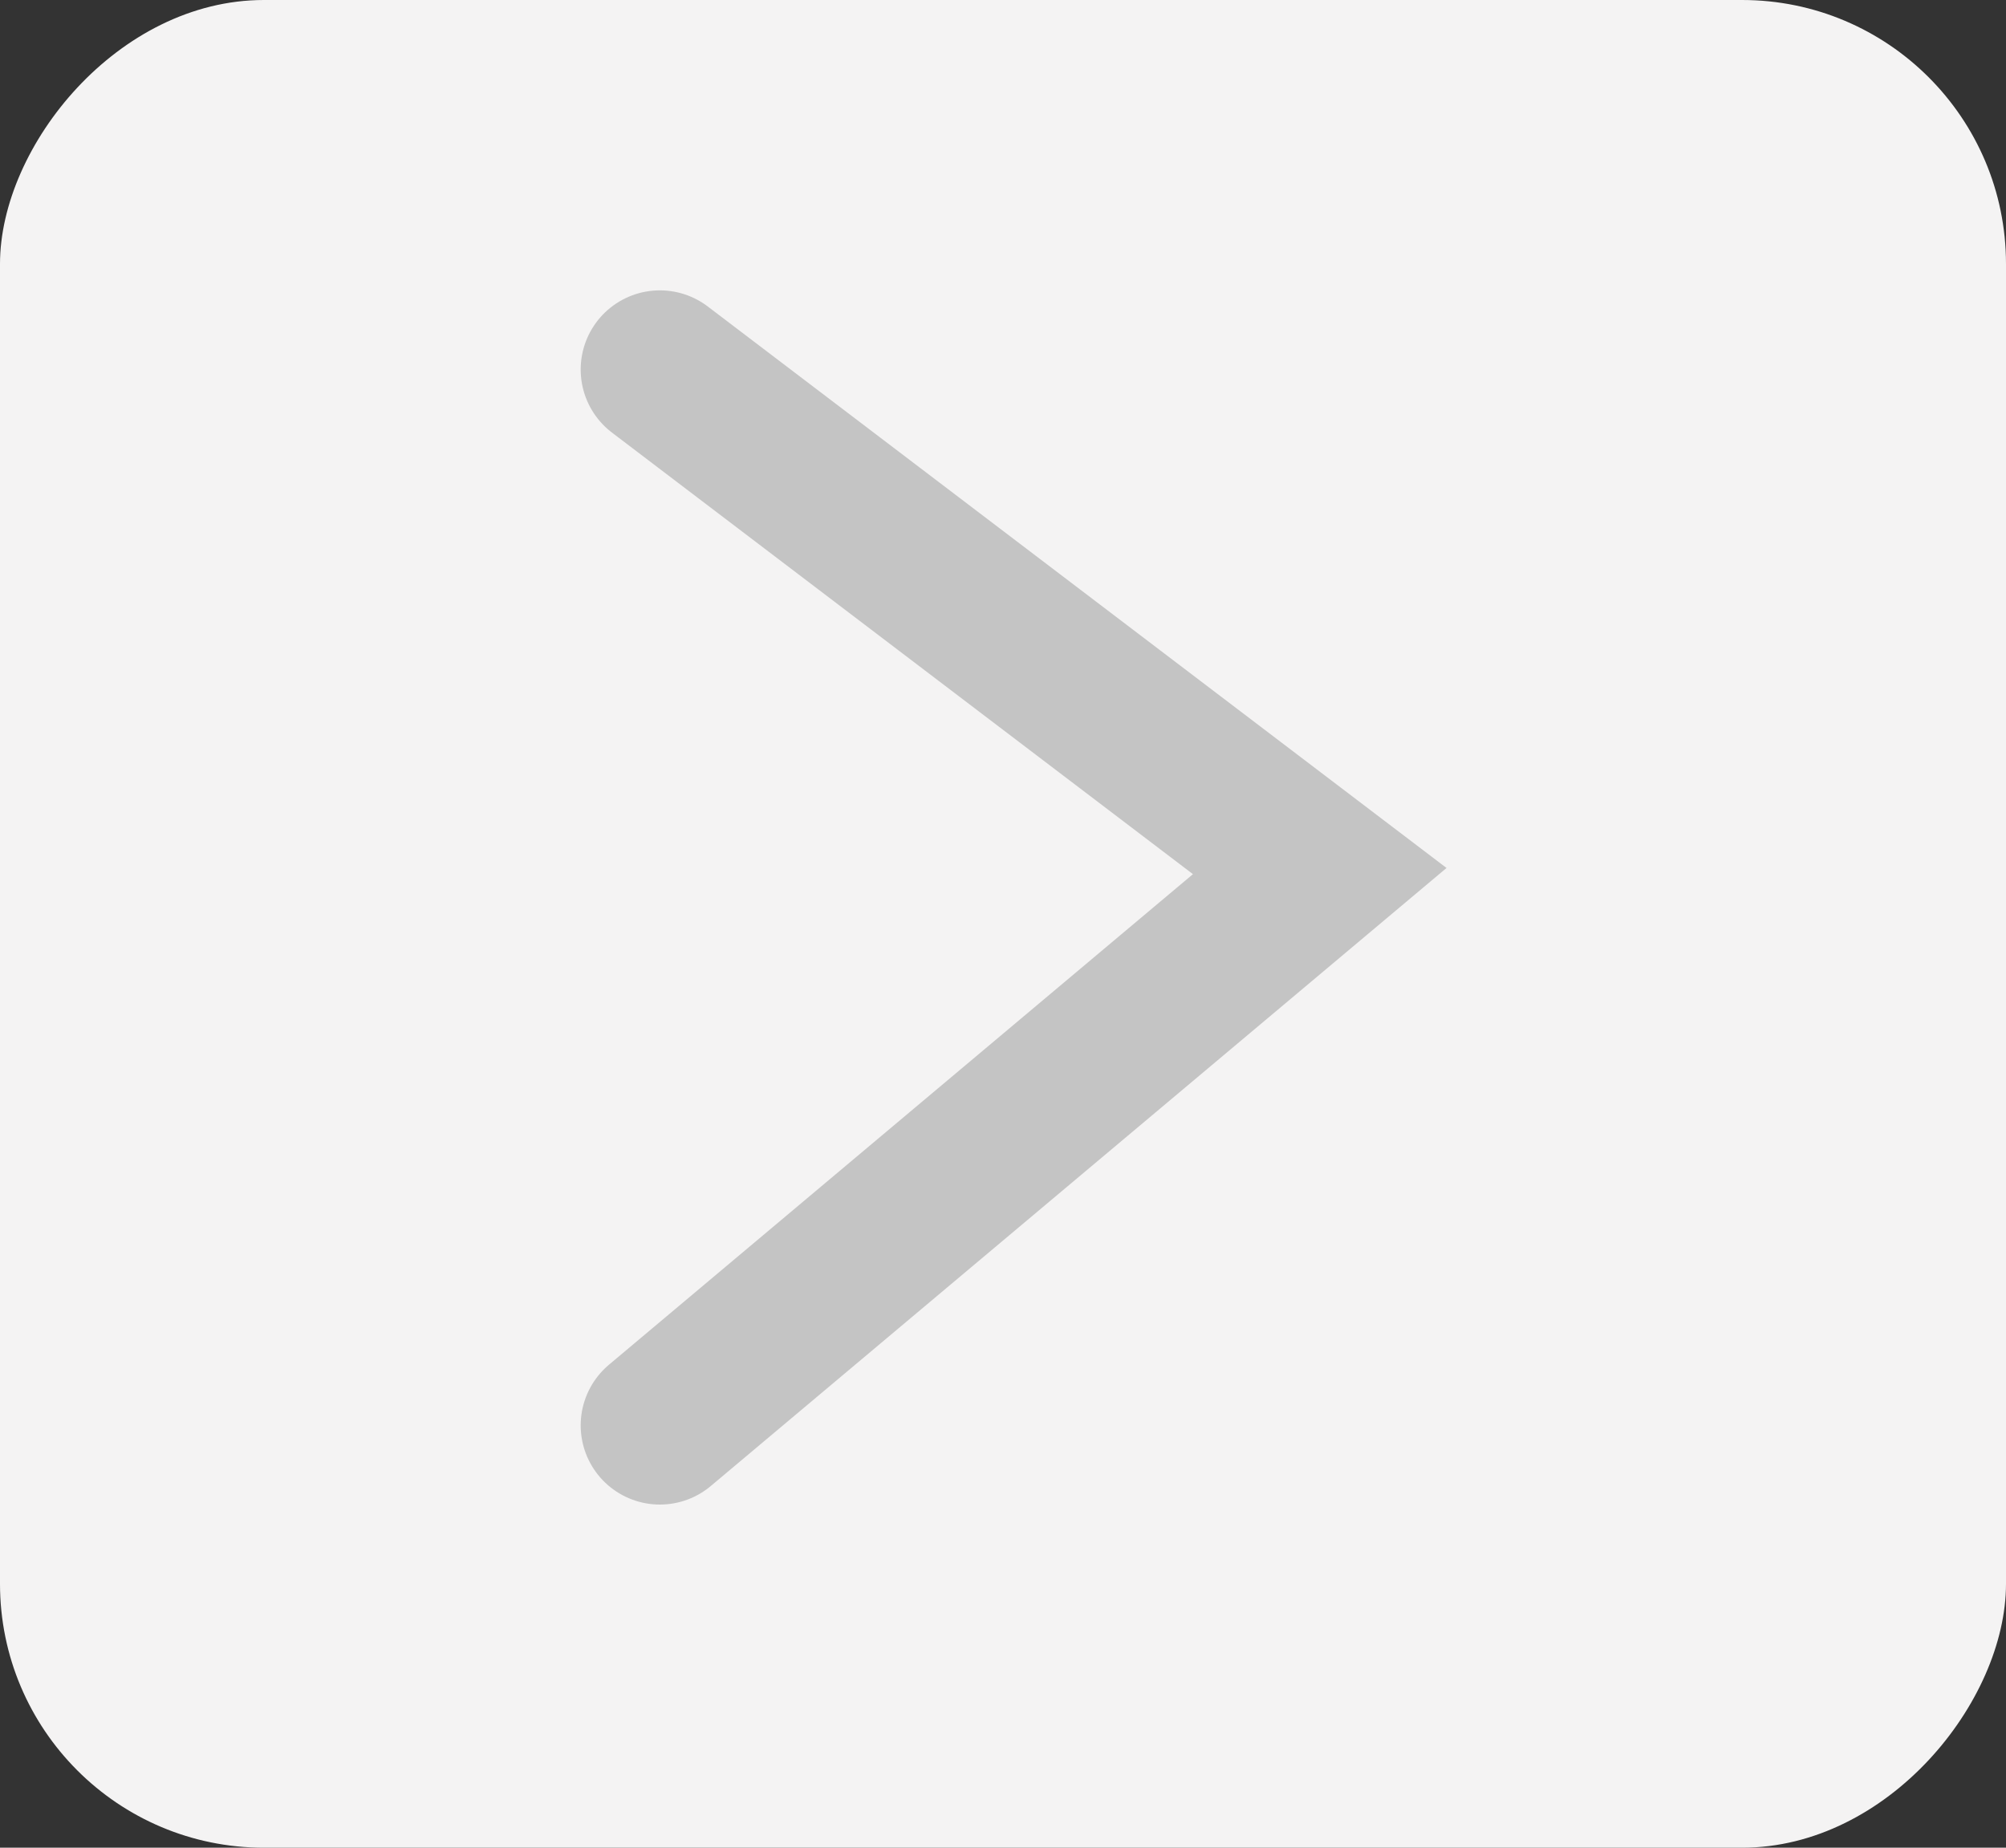 <svg width="38" height="35" viewBox="0 0 38 35" fill="none" xmlns="http://www.w3.org/2000/svg">
<rect x="0" y="0" width="38" height="35" fill="#333333" stroke="none"/>
<rect width="38" height="35" rx="5" transform="matrix(-1 0 0 1 38 0)" fill="#F4F3F3"/>
<path d="M12.5 7L25 16.5L12.5 27" stroke="#C4C4C4" stroke-width="3" stroke-linecap="round"/>
</svg>
